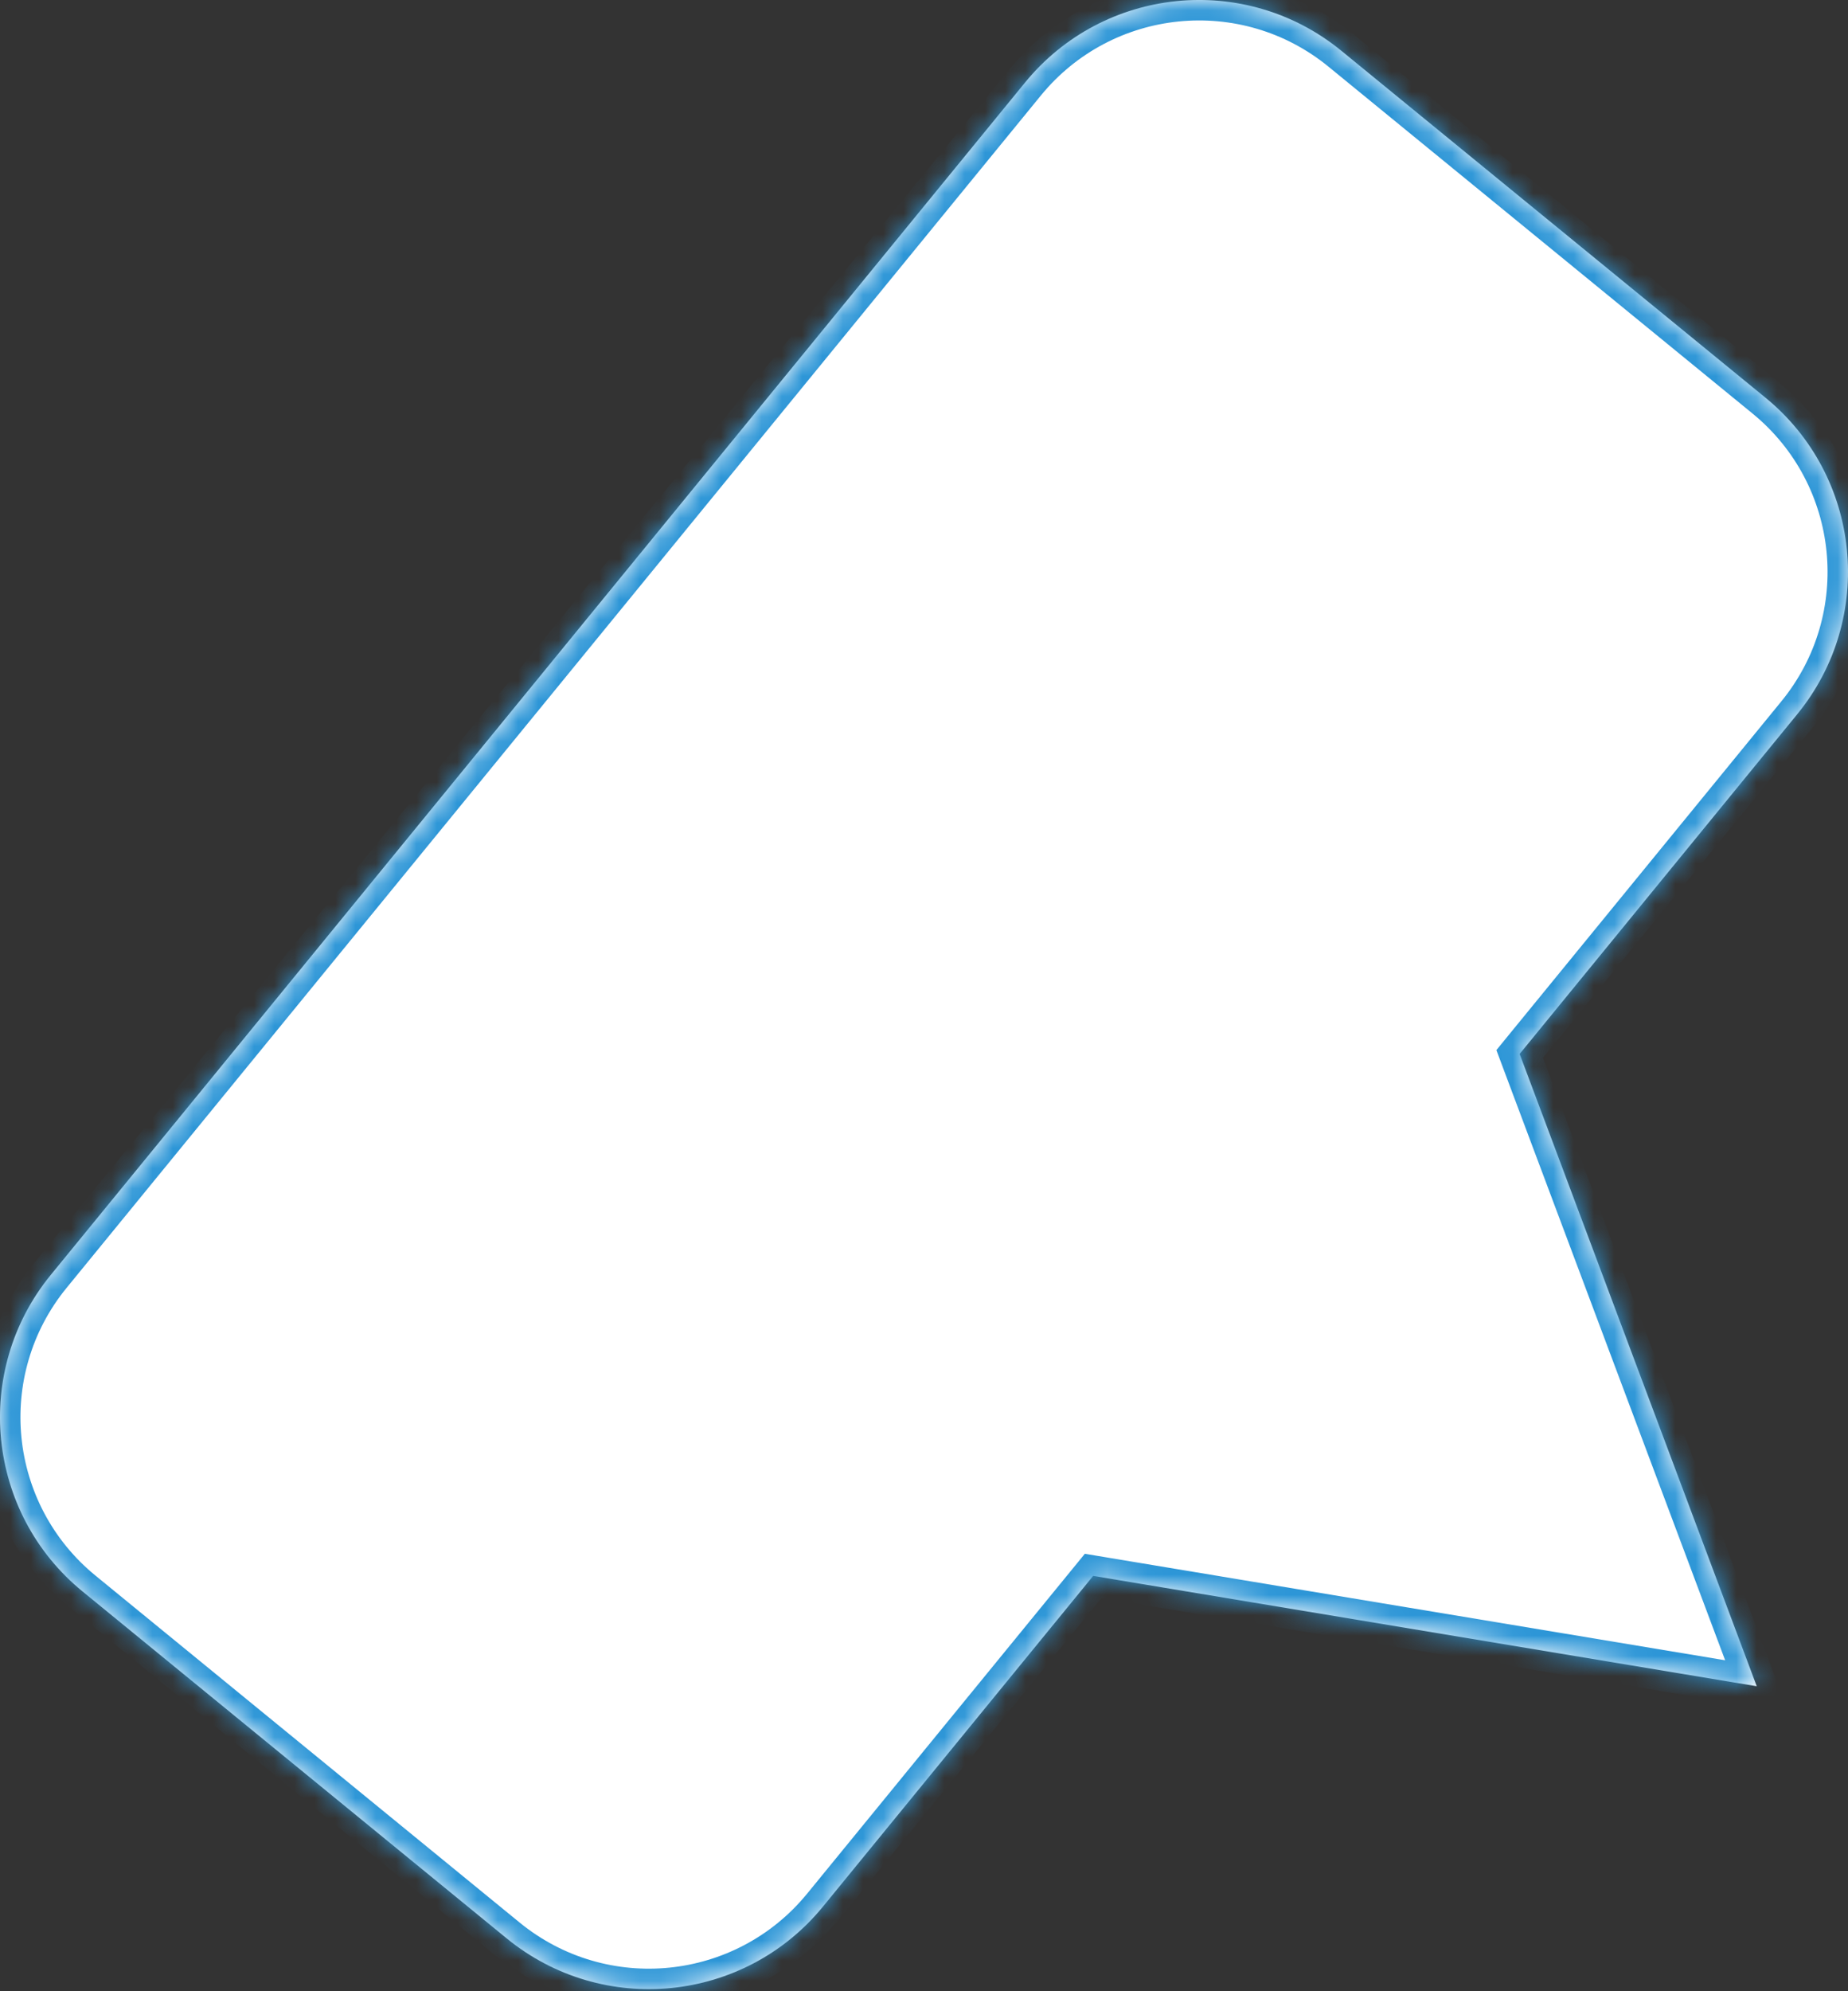 <svg width="91" height="98" viewBox="0 0 91 98" fill="none" xmlns="http://www.w3.org/2000/svg">
<rect x="0" y="0" width="91" height="98" fill="#333333" stroke="none"/>
<mask id="path-1-inside-1_84_3114" fill="white">
<path fill-rule="evenodd" clip-rule="evenodd" d="M2.5 62.746C-1.37 67.479 -0.67 74.454 4.064 78.324L24.948 95.397C29.681 99.267 36.656 98.567 40.526 93.833L53.83 77.559L86.506 82.99L74.831 51.871L88.5 35.151C92.37 30.418 91.67 23.443 86.936 19.573L66.052 2.5C61.319 -1.37 54.344 -0.67 50.474 4.064L2.5 62.746Z"/>
</mask>
<path fill-rule="evenodd" clip-rule="evenodd" d="M2.5 62.746C-1.37 67.479 -0.67 74.454 4.064 78.324L24.948 95.397C29.681 99.267 36.656 98.567 40.526 93.833L53.83 77.559L86.506 82.99L74.831 51.871L88.5 35.151C92.37 30.418 91.67 23.443 86.936 19.573L66.052 2.5C61.319 -1.37 54.344 -0.67 50.474 4.064L2.5 62.746Z" fill="white"/>
<path d="M4.064 78.324L3.427 79.103H3.427L4.064 78.324ZM2.5 62.746L3.279 63.383H3.279L2.5 62.746ZM24.948 95.397L25.585 94.618L24.948 95.397ZM40.526 93.833L39.747 93.196L40.526 93.833ZM53.83 77.559L53.995 76.567L53.42 76.471L53.051 76.922L53.83 77.559ZM86.506 82.99L86.341 83.983L88.06 84.269L87.448 82.637L86.506 82.99ZM74.831 51.871L74.052 51.234L73.686 51.682L73.889 52.224L74.831 51.871ZM88.5 35.151L89.279 35.788L88.5 35.151ZM86.936 19.573L86.299 20.352L86.936 19.573ZM66.052 2.5L66.689 1.721V1.721L66.052 2.5ZM50.474 4.064L51.254 4.701L50.474 4.064ZM4.701 77.545C0.398 74.026 -0.239 67.686 3.279 63.383L1.721 62.109C-2.501 67.273 -1.737 74.881 3.427 79.103L4.701 77.545ZM25.585 94.618L4.701 77.545L3.427 79.103L24.311 96.176L25.585 94.618ZM39.747 93.196C36.228 97.499 29.888 98.136 25.585 94.618L24.311 96.176C29.475 100.398 37.083 99.634 41.305 94.47L39.747 93.196ZM53.051 76.922L39.747 93.196L41.305 94.47L54.609 78.197L53.051 76.922ZM86.671 81.998L53.995 76.567L53.665 78.552L86.341 83.983L86.671 81.998ZM73.889 52.224L85.563 83.344L87.448 82.637L75.774 51.517L73.889 52.224ZM87.721 34.514L74.052 51.234L75.611 52.508L89.279 35.788L87.721 34.514ZM86.299 20.352C90.602 23.87 91.239 30.211 87.721 34.514L89.279 35.788C93.501 30.624 92.737 23.016 87.573 18.794L86.299 20.352ZM65.415 3.279L86.299 20.352L87.573 18.794L66.689 1.721L65.415 3.279ZM51.254 4.701C54.772 0.398 61.112 -0.239 65.415 3.279L66.689 1.721C61.525 -2.501 53.917 -1.737 49.695 3.427L51.254 4.701ZM3.279 63.383L51.254 4.701L49.695 3.427L1.721 62.109L3.279 63.383Z" fill="#2D96D7" mask="url(#path-1-inside-1_84_3114)"/>
</svg>
